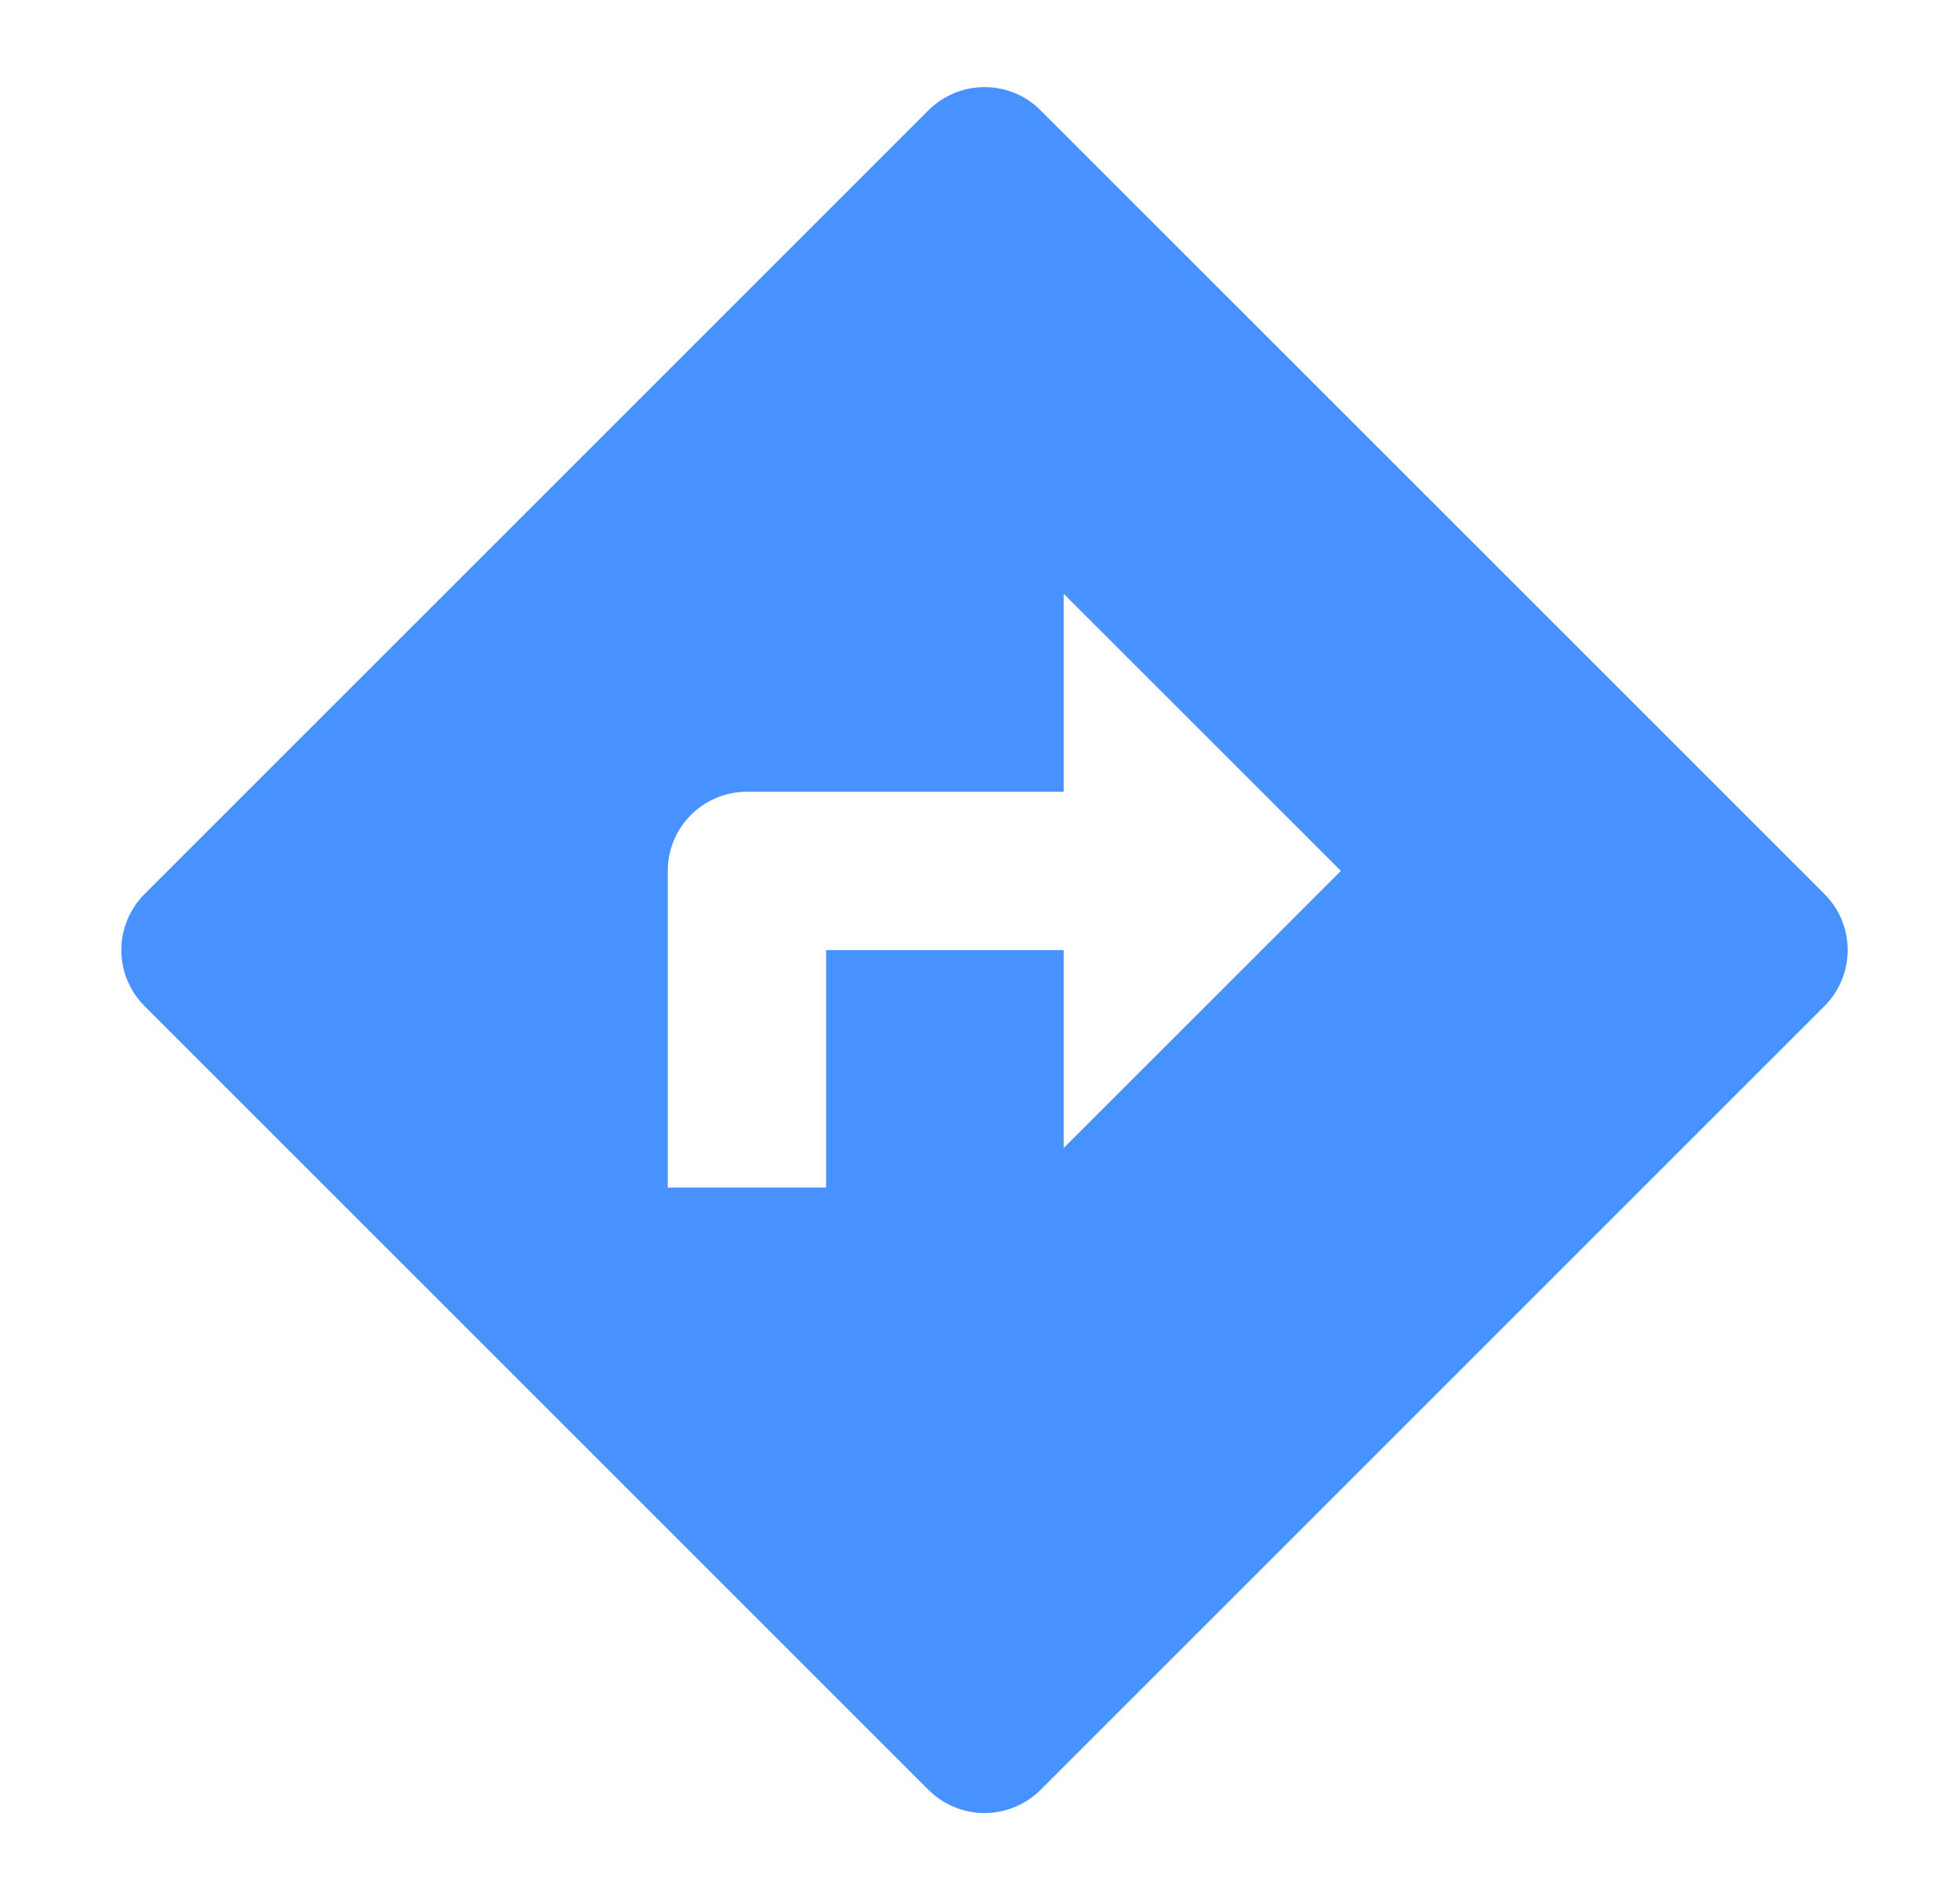<svg xmlns:xlink="http://www.w3.org/1999/xlink" xmlns="http://www.w3.org/2000/svg" width="33" height="32" viewBox="0 0 33 32" fill="none">
<g opacity="0.9">
<path d="M12.576 13.333C12.222 13.333 11.883 13.474 11.633 13.724C11.383 13.974 11.243 14.313 11.243 14.666V20H13.909V16H17.909V19.333L22.576 14.666L17.909 10V13.333H12.576ZM17.519 1.857L30.719 15.057C30.969 15.307 31.109 15.646 31.109 16C31.109 16.353 30.969 16.692 30.719 16.942L17.519 30.142C17.269 30.392 16.93 30.533 16.576 30.533C16.223 30.533 15.883 30.392 15.633 30.142L2.433 16.942C2.183 16.692 2.043 16.353 2.043 16C2.043 15.646 2.183 15.307 2.433 15.057L15.633 1.857C15.883 1.607 16.223 1.467 16.576 1.467C16.93 1.467 17.269 1.607 17.519 1.857V1.857Z" fill="#3386FF"/>
</g>
</svg>